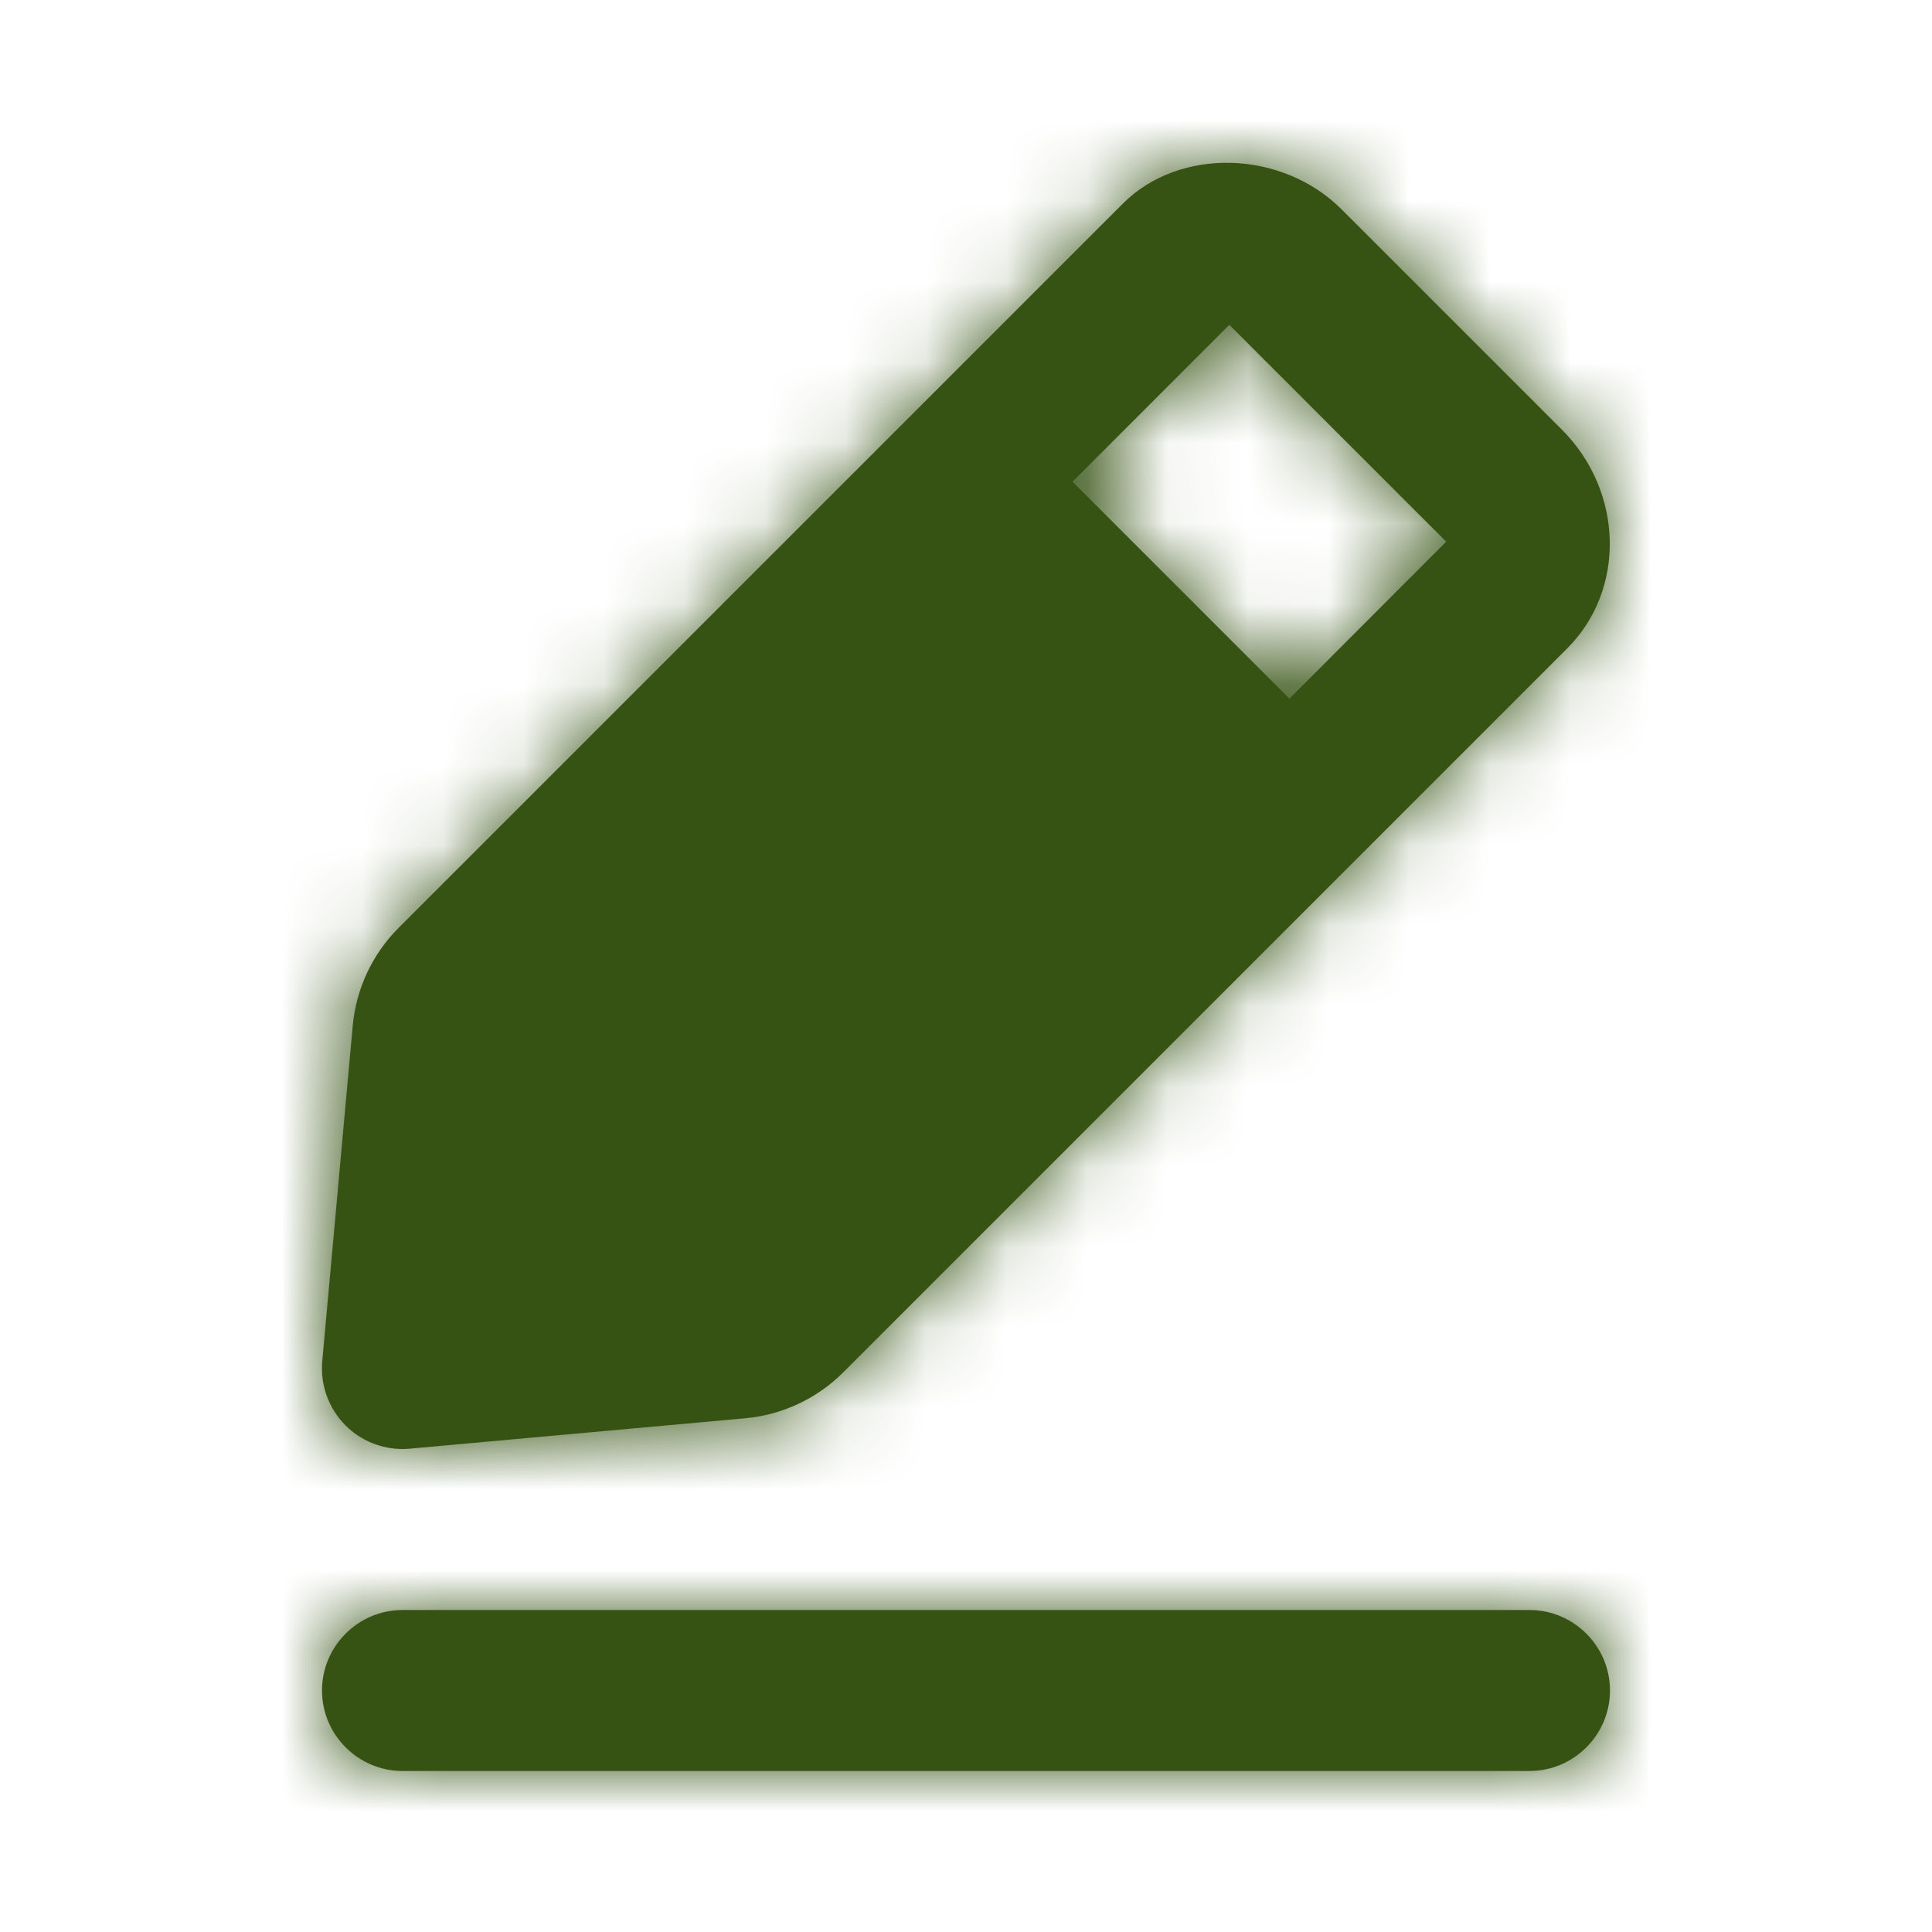 <svg width="24" height="24" viewBox="0 0 24 24" fill="none" xmlns="http://www.w3.org/2000/svg">
<path fill-rule="evenodd" clip-rule="evenodd" d="M17.965 6.729L15.271 4.035L13.323 5.984L16.018 8.679L17.965 6.729ZM5.09 17.996C5.06 17.999 5.03 18 5 18C4.736 18 4.481 17.896 4.292 17.707C4.083 17.497 3.977 17.205 4.003 16.91L4.382 12.74C4.424 12.283 4.626 11.851 4.952 11.526L13.948 2.53C14.65 1.825 15.923 1.86 16.664 2.599L19.402 5.337L19.403 5.338C20.168 6.104 20.199 7.322 19.471 8.052L10.474 17.049C10.149 17.374 9.718 17.576 9.26 17.618L5.09 17.996ZM5 20H19C19.55 20 20 20.45 20 21C20 21.55 19.55 22 19 22H5C4.45 22 4 21.55 4 21C4 20.45 4.45 20 5 20Z" fill="#365314"/>
<mask id="mask0_29_4527" style="mask-type:luminance" maskUnits="userSpaceOnUse" x="3" y="2" width="17" height="20">
<path fill-rule="evenodd" clip-rule="evenodd" d="M17.965 6.729L15.271 4.035L13.323 5.984L16.018 8.679L17.965 6.729ZM5.09 17.996C5.06 17.999 5.03 18 5 18C4.736 18 4.481 17.896 4.292 17.707C4.083 17.497 3.977 17.205 4.003 16.91L4.382 12.74C4.424 12.283 4.626 11.851 4.952 11.526L13.948 2.53C14.65 1.825 15.923 1.86 16.664 2.599L19.402 5.337L19.403 5.338C20.168 6.104 20.199 7.322 19.471 8.052L10.474 17.049C10.149 17.374 9.718 17.576 9.26 17.618L5.09 17.996ZM5 20H19C19.55 20 20 20.45 20 21C20 21.55 19.55 22 19 22H5C4.45 22 4 21.55 4 21C4 20.45 4.45 20 5 20Z" fill="white"/>
</mask>
<g mask="url(#mask0_29_4527)">
<rect width="24" height="24" fill="#365314"/>
</g>
</svg>
